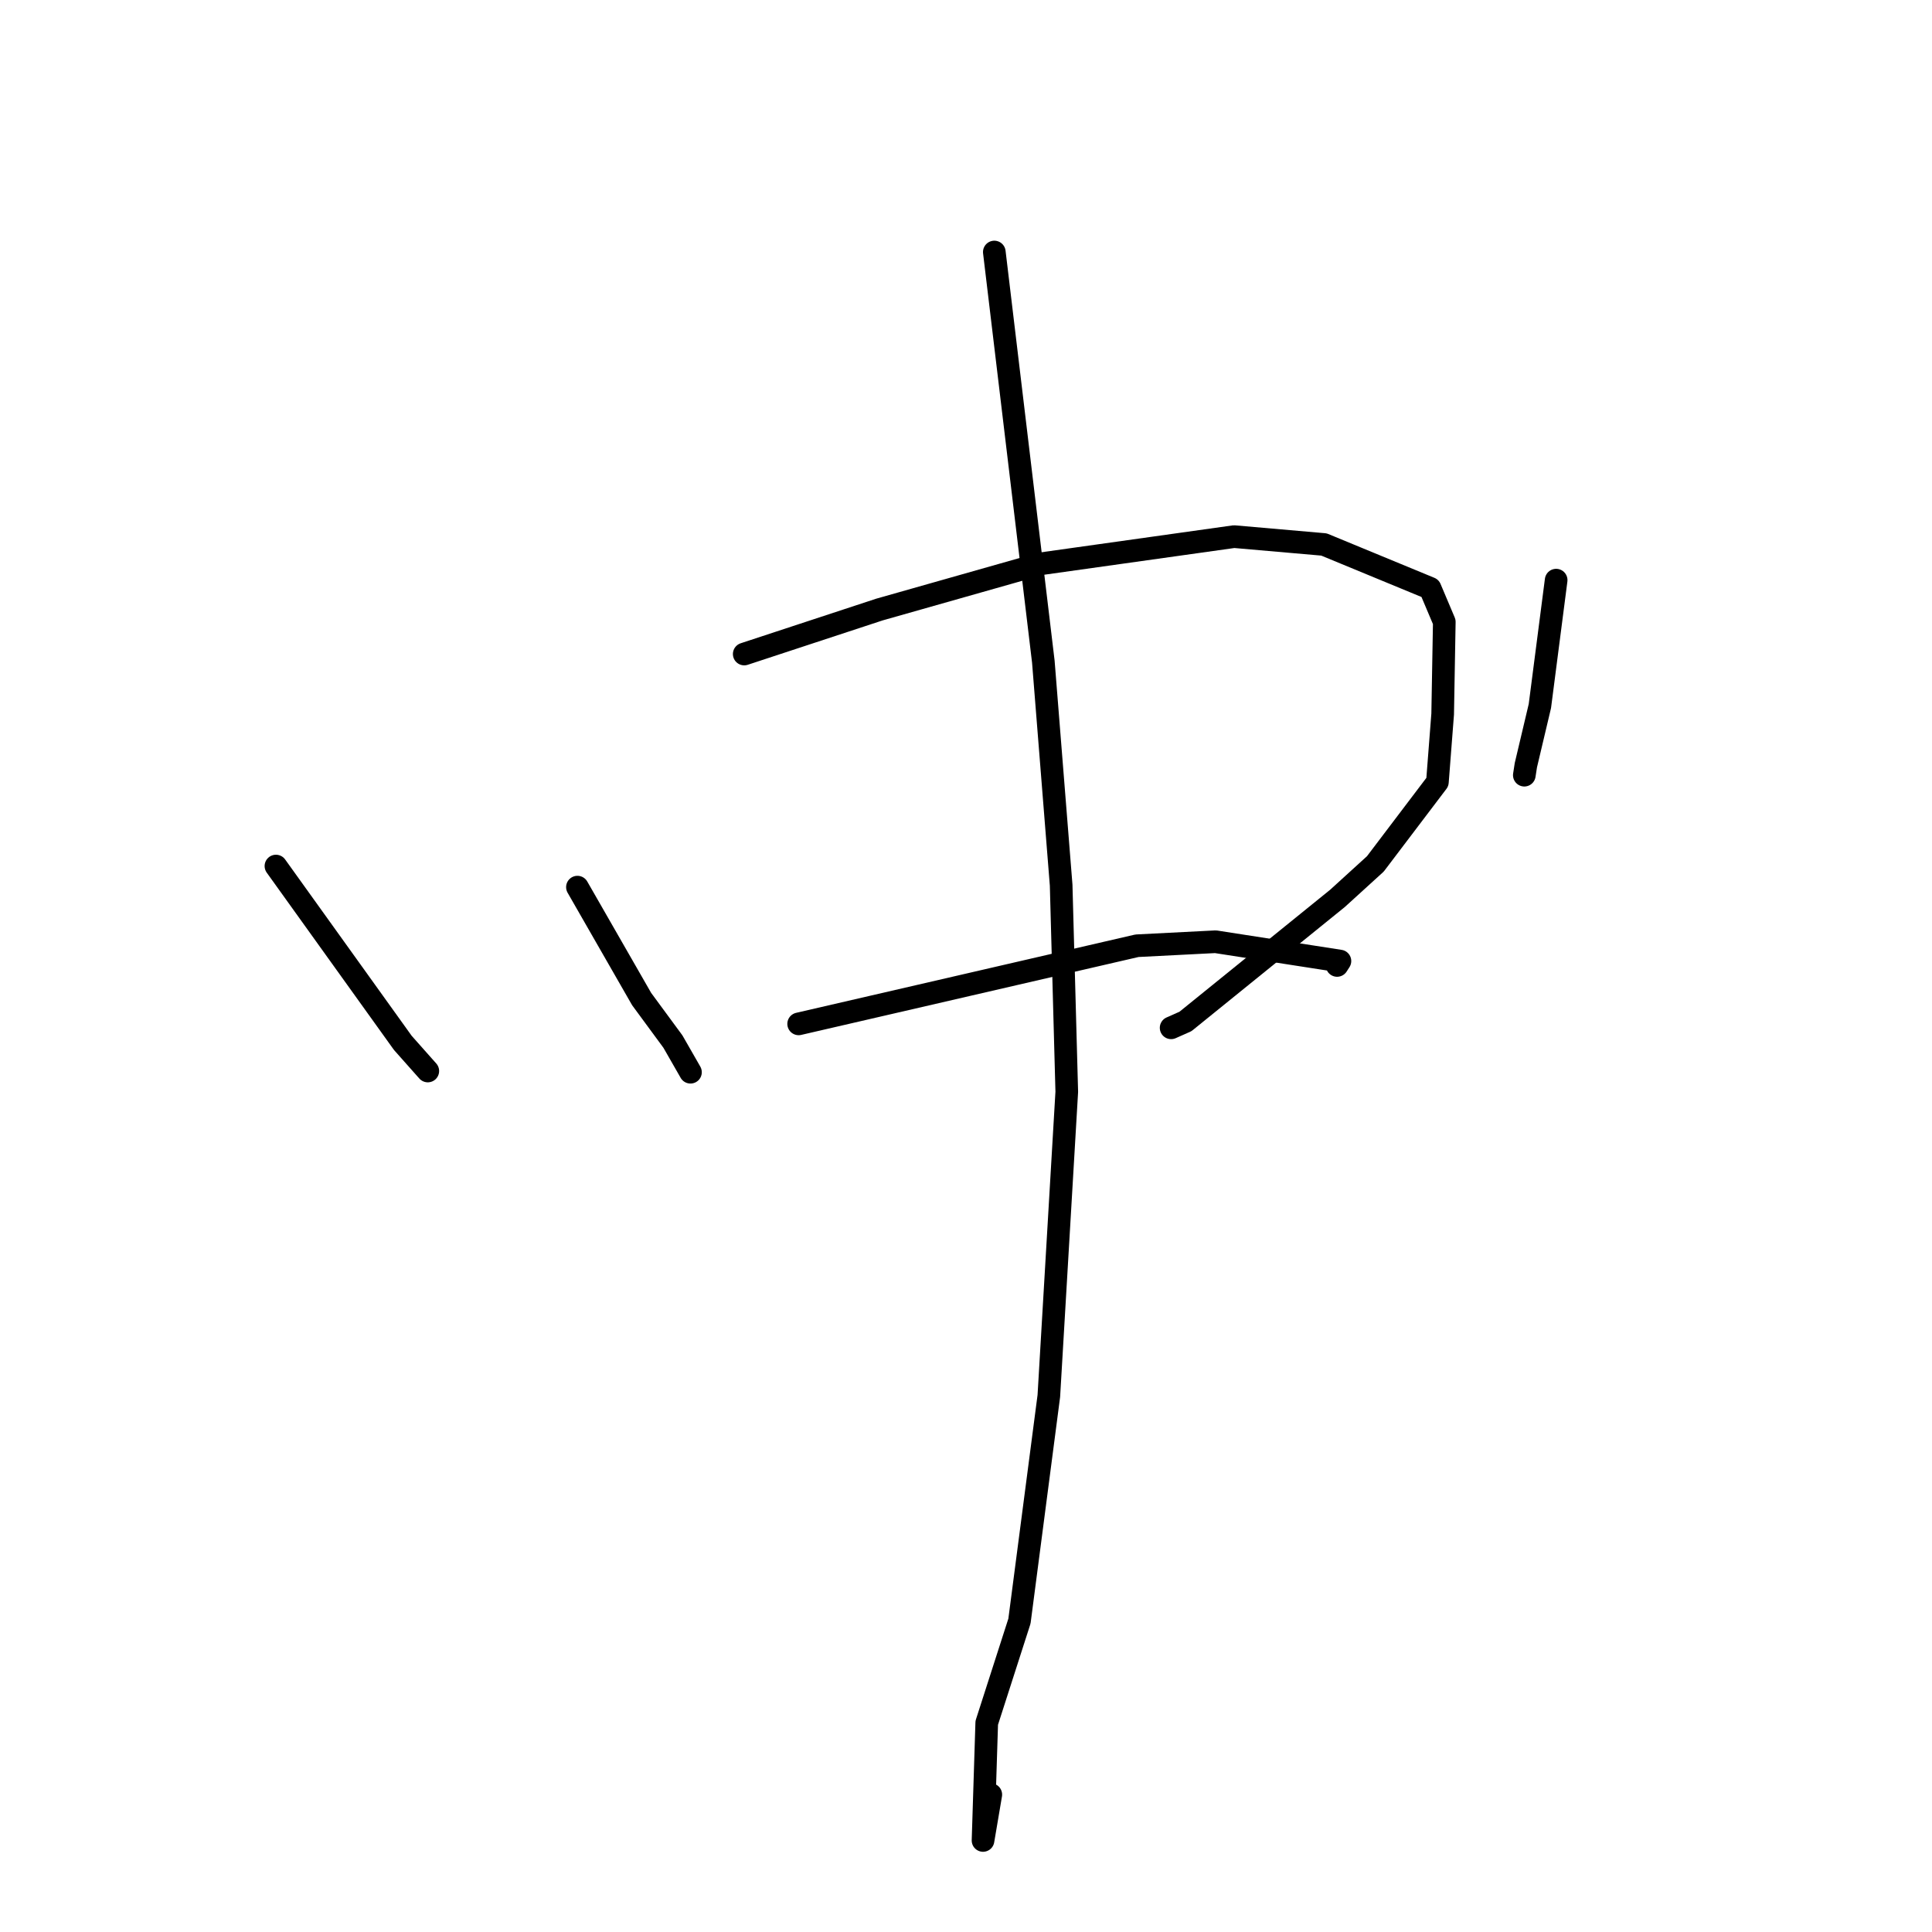 <?xml version="1.0" standalone="no"?>
    <svg width="256" height="256" xmlns="http://www.w3.org/2000/svg" version="1.1">
    <polyline stroke="black" stroke-width="3" stroke-linecap="round" fill="transparent" stroke-linejoin="round" points="76.513 117.549 80.766 124.964 85.02 132.379 89.165 138.014 91.372 141.864 91.491 142.075 " />
        <polyline stroke="black" stroke-width="3" stroke-linecap="round" fill="transparent" stroke-linejoin="round" points="98.614 86.662 107.573 83.714 116.533 80.767 137.891 74.707 163.523 71.106 175.433 72.146 189.495 77.952 191.377 82.403 191.161 94.622 190.464 103.624 182.241 114.471 177.221 119.042 157.079 135.349 155.18 136.191 " />
        <polyline stroke="black" stroke-width="3" stroke-linecap="round" fill="transparent" stroke-linejoin="round" points="105.825 135.669 128.242 130.493 150.658 125.316 161.069 124.785 177.548 127.344 177.173 127.927 " />
        <polyline stroke="black" stroke-width="3" stroke-linecap="round" fill="transparent" stroke-linejoin="round" points="131.752 33.394 134.999 60.532 138.247 87.67 140.608 117.289 141.353 144.672 138.977 184.967 135.083 214.804 130.748 228.283 130.257 243.87 131.286 237.795 " />
        <polyline stroke="black" stroke-width="3" stroke-linecap="round" fill="transparent" stroke-linejoin="round" points="36.563 114.756 44.97 126.472 53.377 138.188 56.416 141.611 56.686 141.914 " />
        <polyline stroke="black" stroke-width="3" stroke-linecap="round" fill="transparent" stroke-linejoin="round" points="206.198 76.871 205.12 85.211 204.042 93.55 202.185 101.393 201.981 102.715 " />
        </svg>